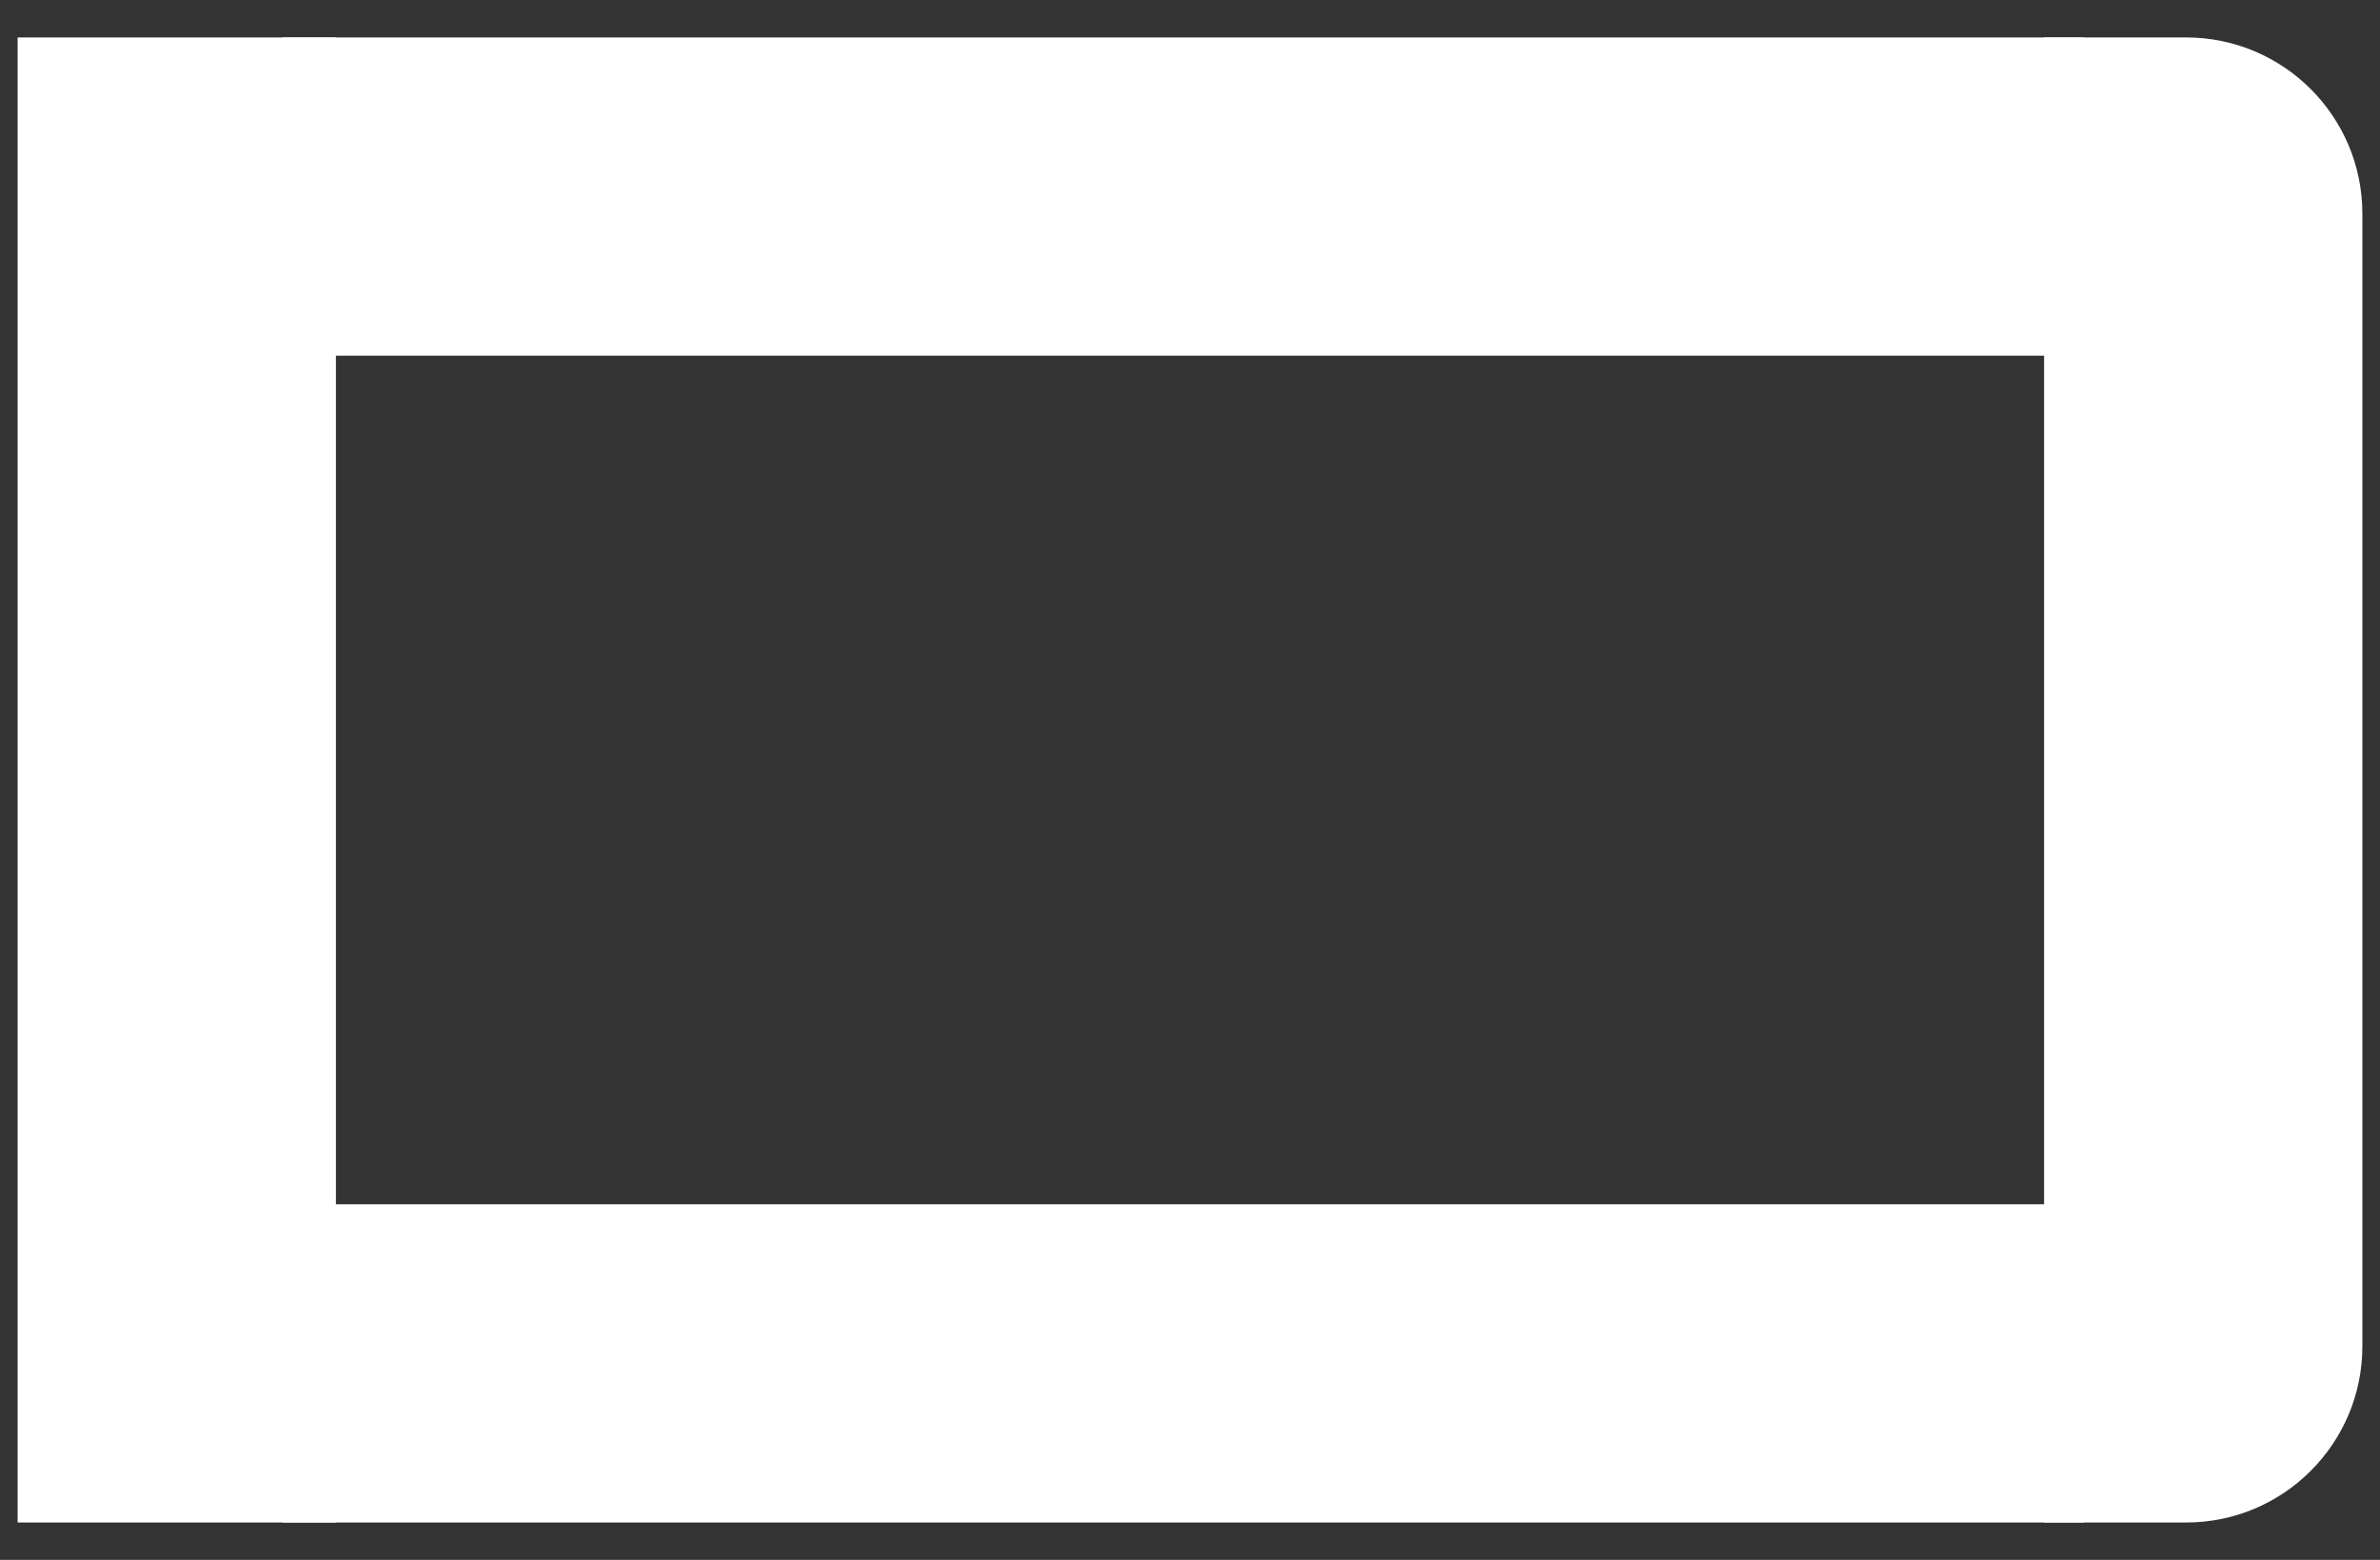 <svg width="1080" height="708" viewBox="0 0 1080 708" fill="none" xmlns="http://www.w3.org/2000/svg">
<rect x="0" y="0" width="1080" height="708" fill="#333333" stroke="none"/>
<path d="M8 17H152.434V691.027H8V17Z" fill="white"/>
<path d="M945.619 546.593V691.027H128.362V546.593H945.619Z" fill="white"/>
<path d="M1072 611.027C1072 655.21 1036.18 691.027 992 691.027H927.566V17H992C1036.18 17 1072 52.817 1072 97V611.027Z" fill="white"/>
<path d="M128.363 161.434V17L945.621 17V161.434L128.363 161.434Z" fill="white"/>
</svg>
